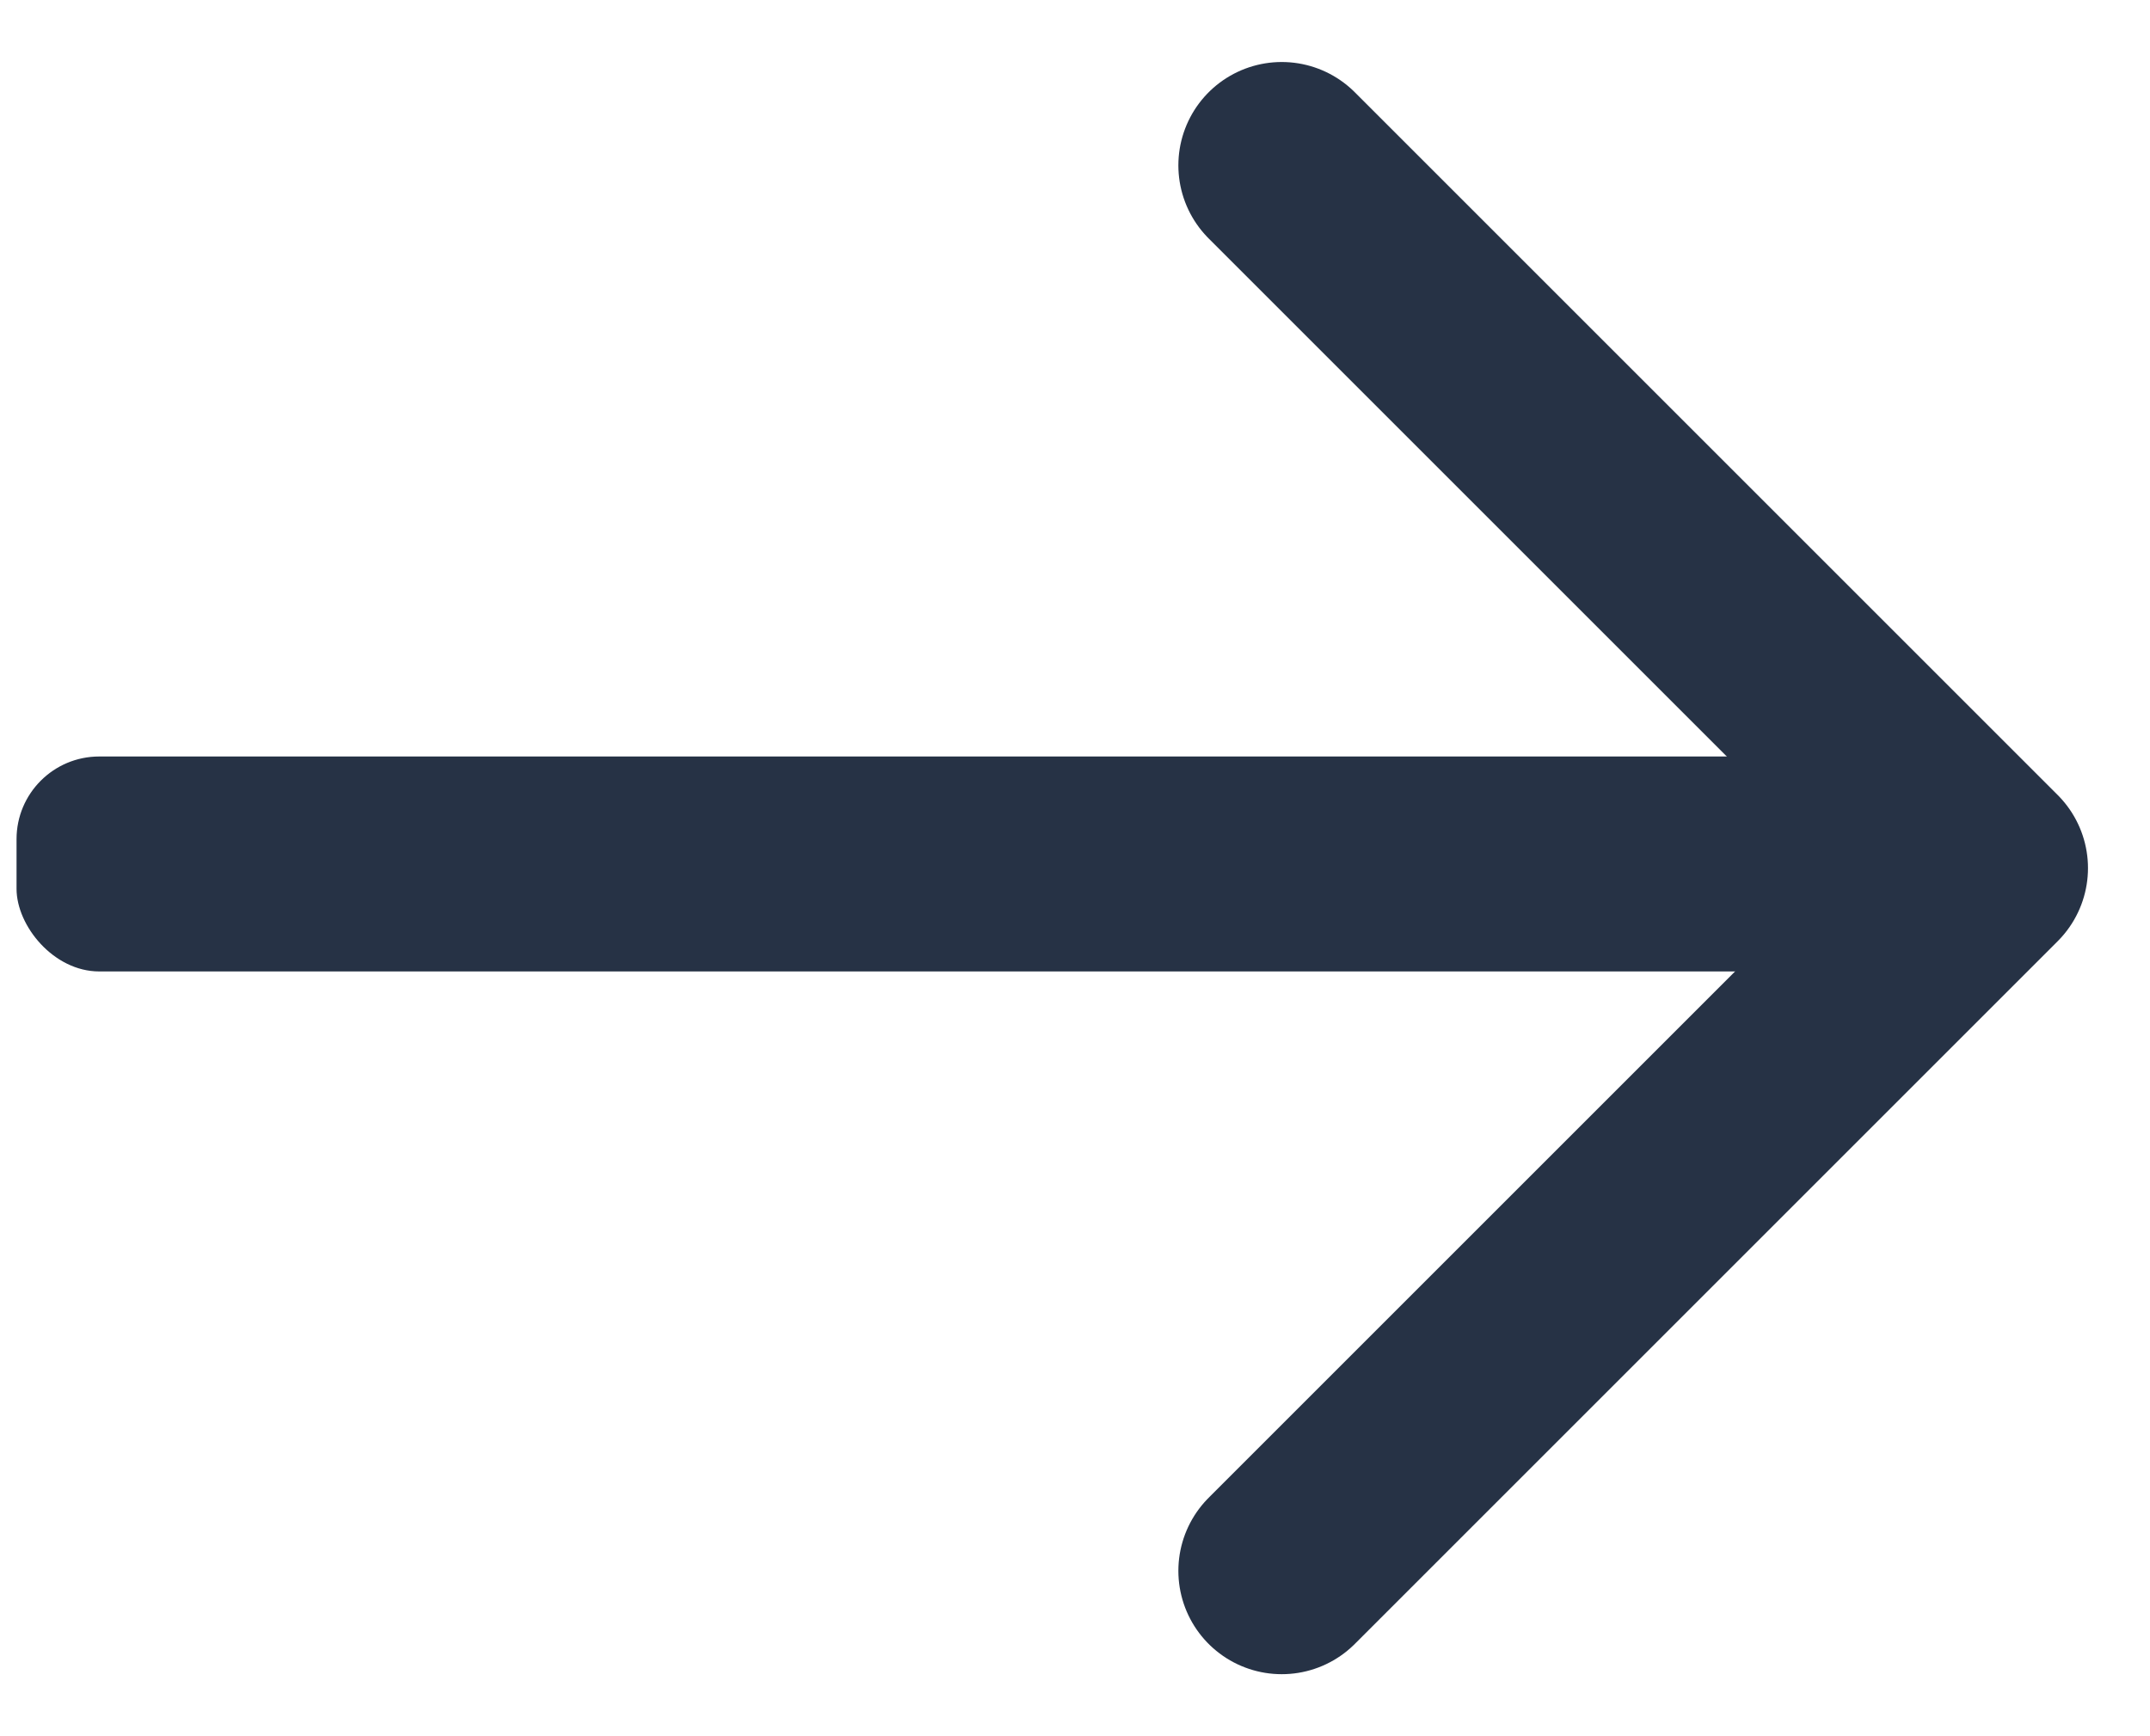 <svg width="26" height="21" viewBox="0 0 26 21" fill="none" xmlns="http://www.w3.org/2000/svg">
<rect x="24" y="11.75" width="23.8" height="2.6" rx="1" transform="rotate(-180 24 11.75)" fill="#263245"/>
<path d="M15.5 2L24 10.5L15.5 19" stroke="#263245" stroke-width="2.5" stroke-linecap="round" stroke-linejoin="round"/>
</svg>
